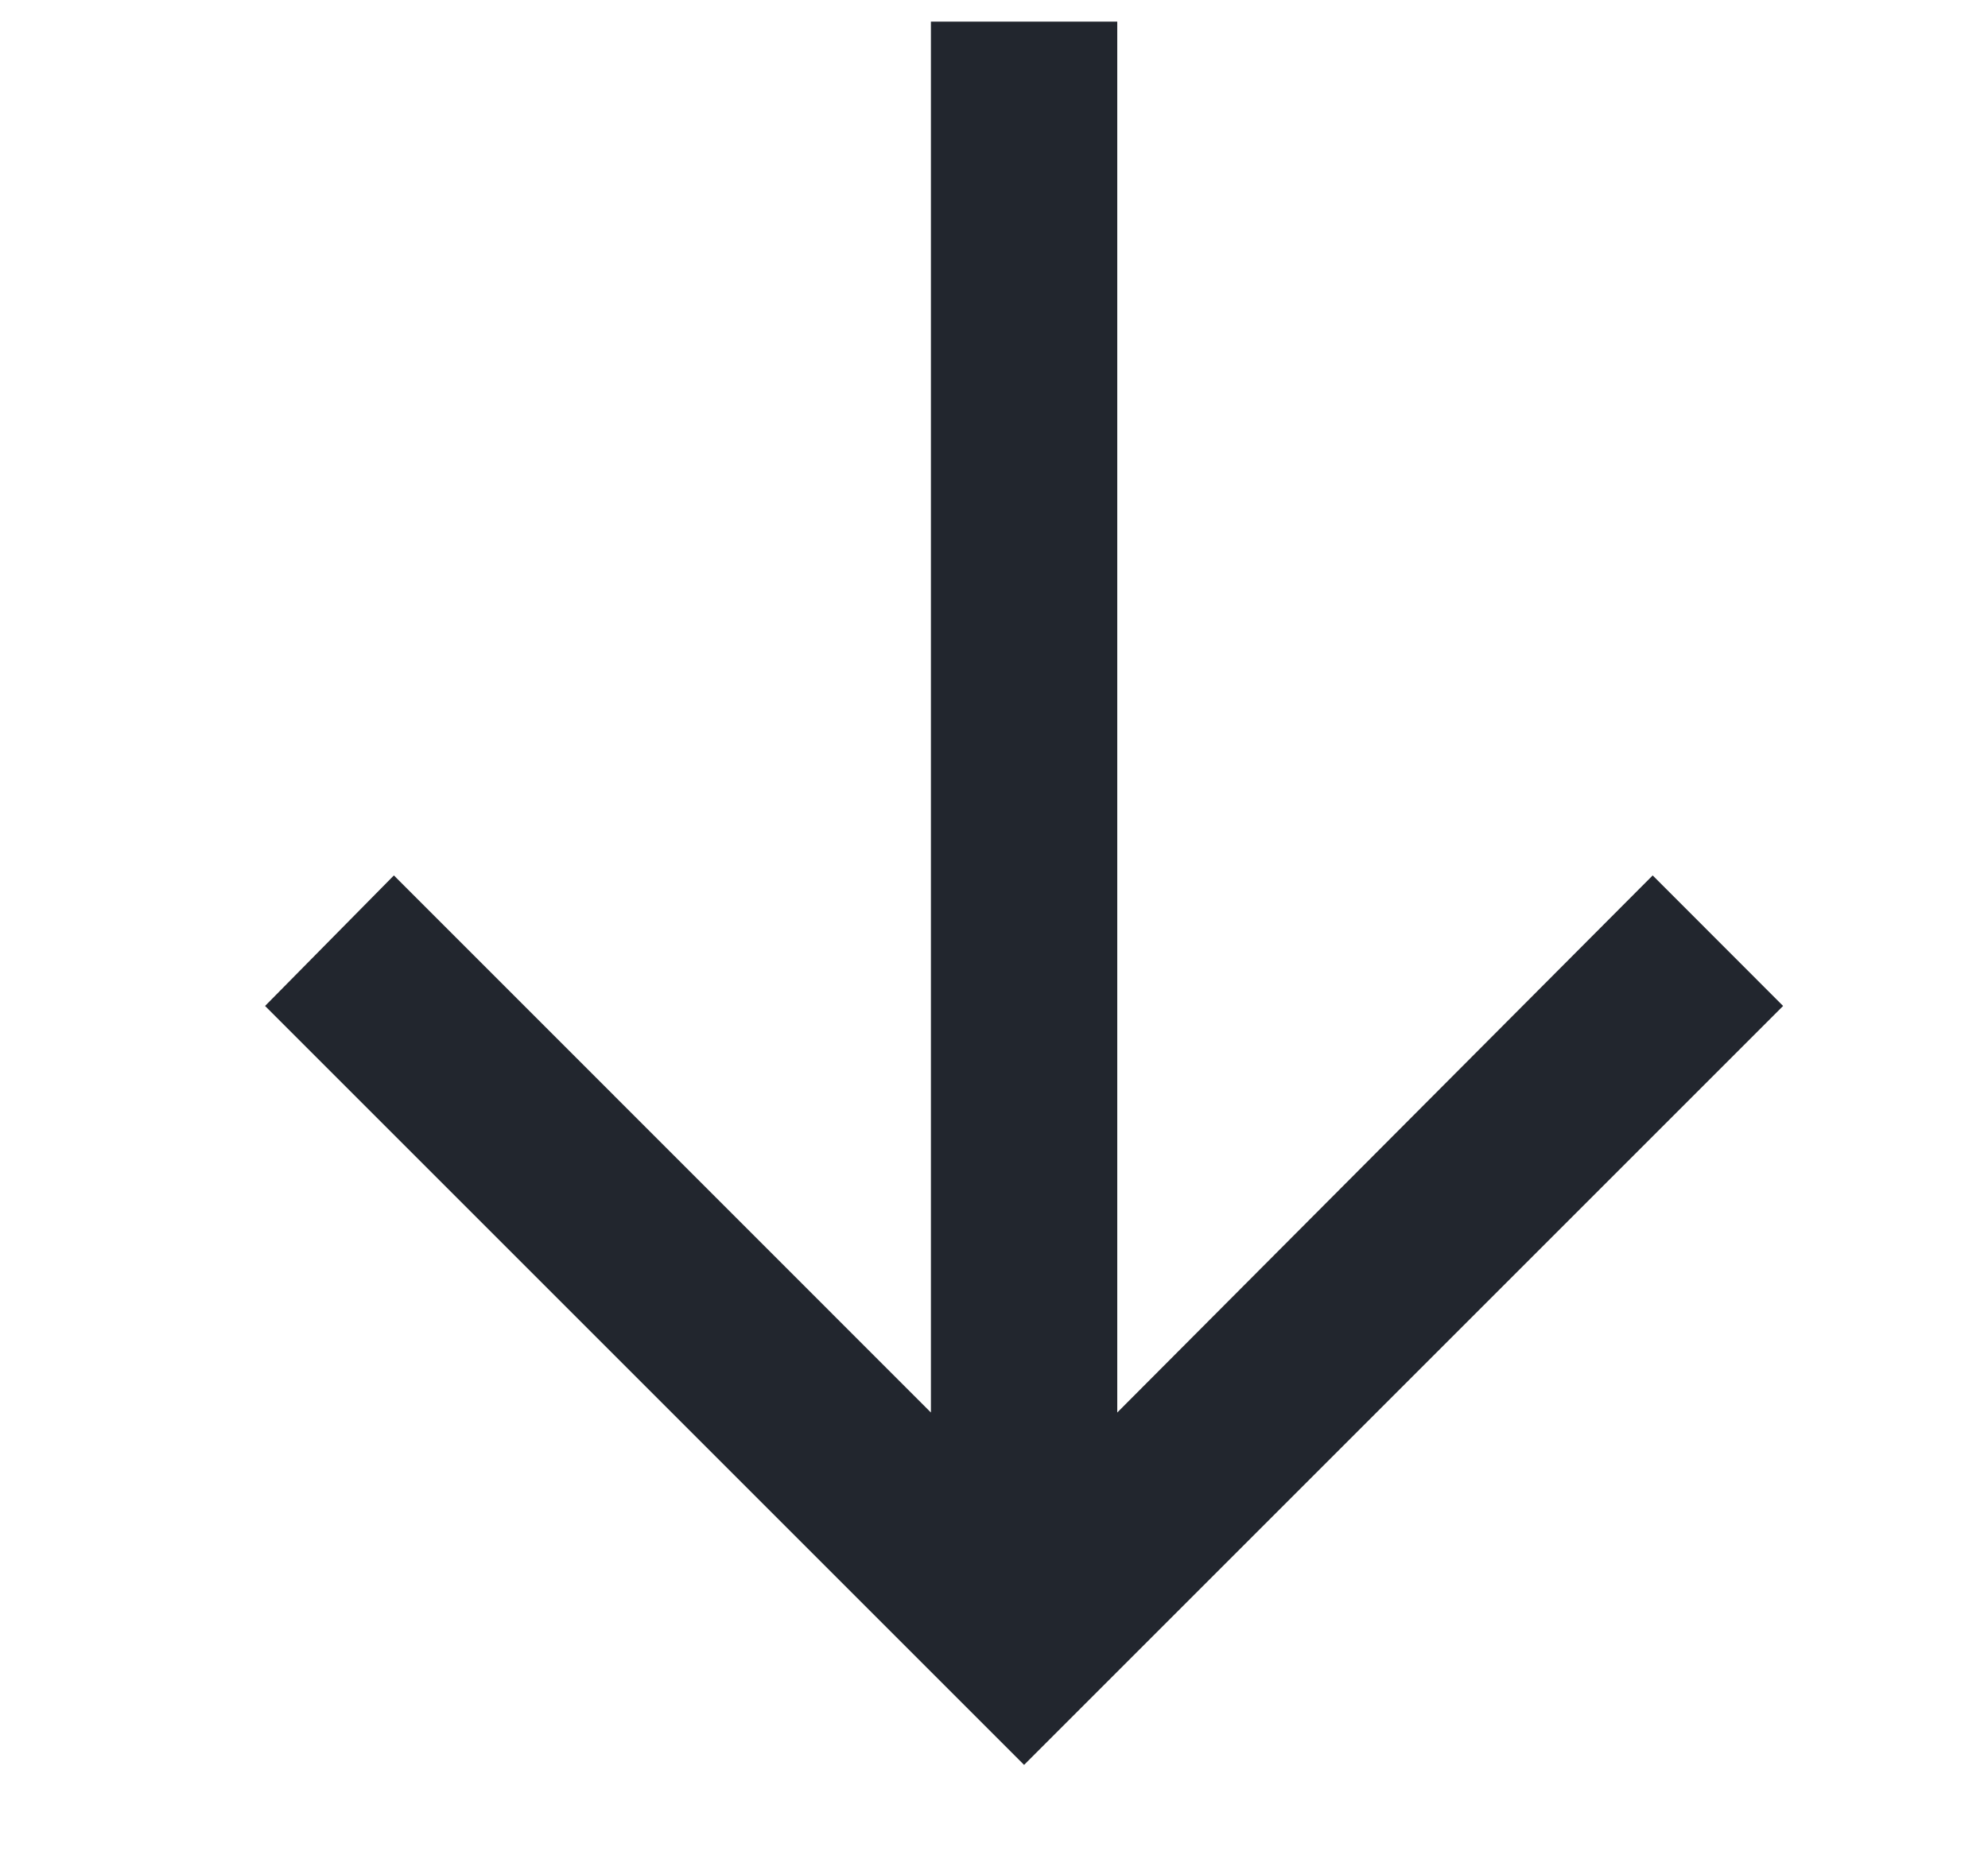 <svg width="15" height="14" viewBox="0 0 15 14" fill="none" xmlns="http://www.w3.org/2000/svg">
<path d="M2 7.591L2.972 6.606L7.024 10.659L7.024 0.163L8.43 0.163L8.43 10.659L12.47 6.606L13.454 7.591L7.727 13.318L2 7.591Z" fill="#22262E"/>
</svg>
